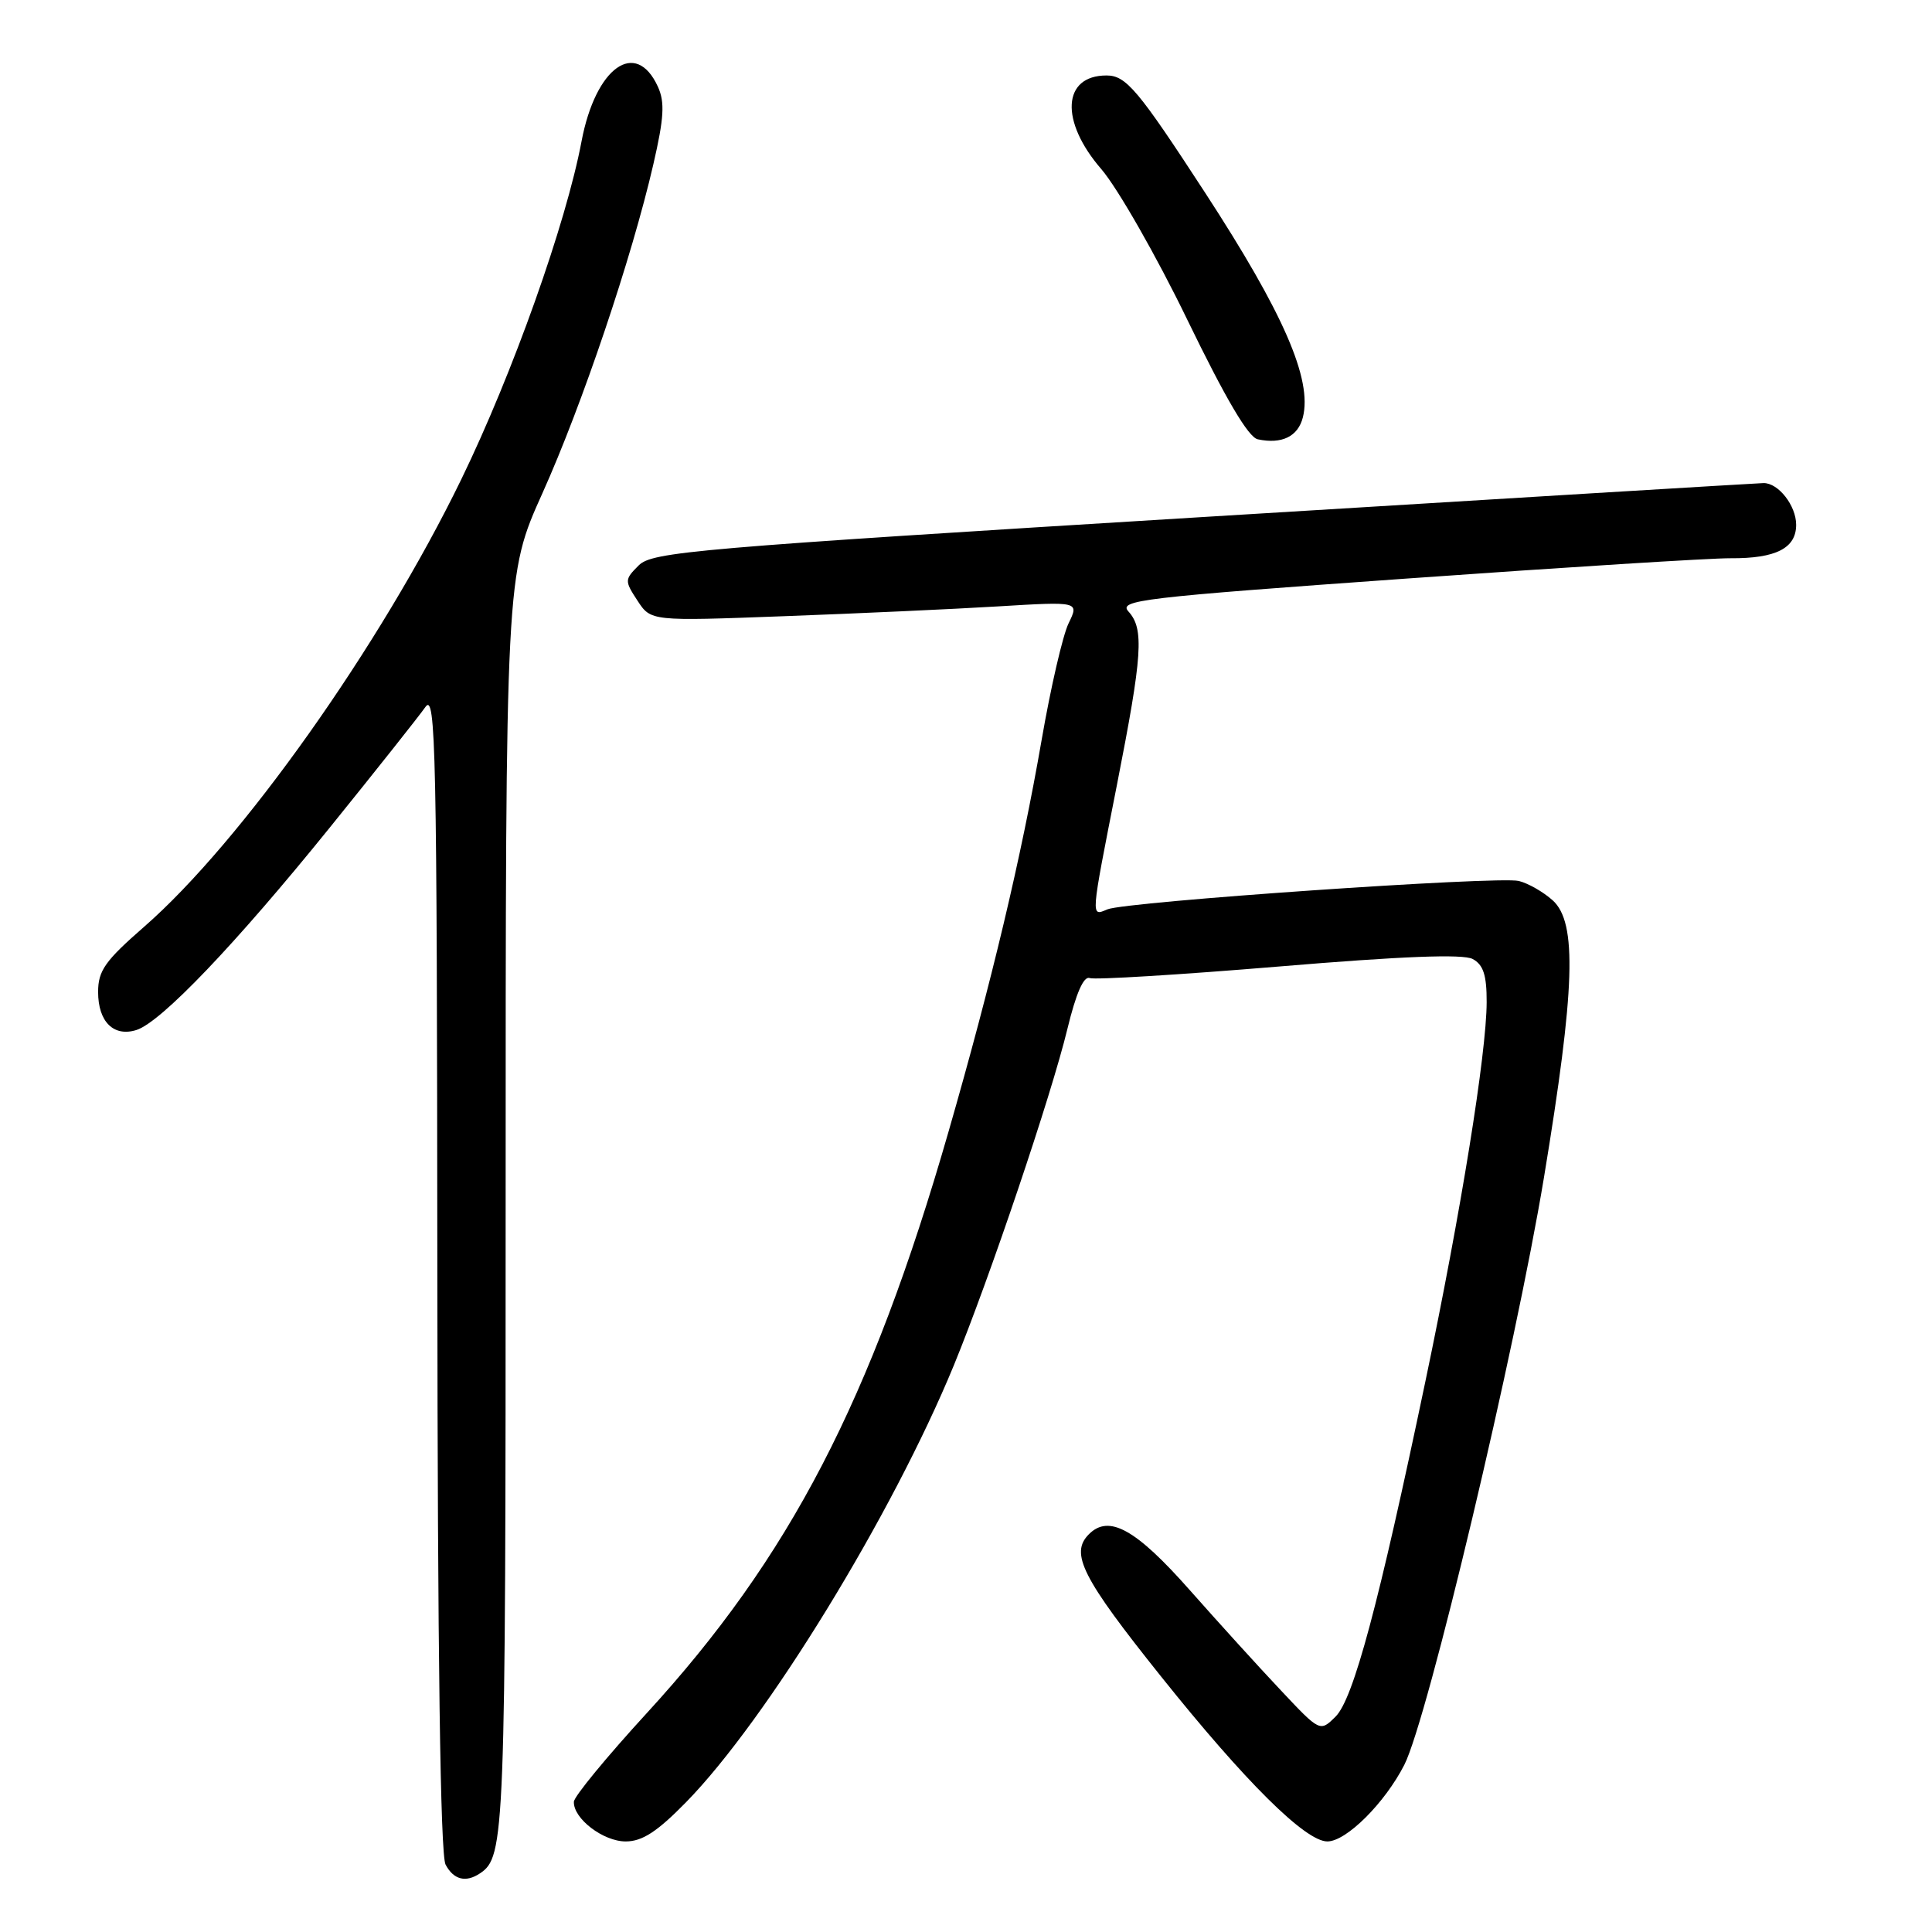 <?xml version="1.0" encoding="UTF-8" standalone="no"?>
<!DOCTYPE svg PUBLIC "-//W3C//DTD SVG 1.1//EN" "http://www.w3.org/Graphics/SVG/1.1/DTD/svg11.dtd" >
<svg xmlns="http://www.w3.org/2000/svg" xmlns:xlink="http://www.w3.org/1999/xlink" version="1.1" viewBox="0 0 256 256">
 <g >
 <path fill="currentColor"
d=" M 63.60 248.23 C 66.90 246.03 67.00 243.52 67.00 159.66 C 67.00 76.18 67.00 76.18 71.88 65.34 C 77.14 53.64 83.71 34.18 86.57 21.78 C 87.99 15.62 88.11 13.55 87.18 11.50 C 84.26 5.09 78.92 8.90 77.06 18.71 C 75.00 29.63 67.93 49.51 61.13 63.50 C 50.40 85.58 31.97 111.57 19.09 122.81 C 13.93 127.31 13.00 128.62 13.00 131.44 C 13.00 135.39 15.06 137.43 18.08 136.48 C 21.35 135.44 31.20 125.12 43.68 109.68 C 49.82 102.08 55.53 94.88 56.37 93.68 C 57.74 91.72 57.90 99.17 57.95 168.32 C 57.98 219.25 58.35 245.78 59.04 247.07 C 60.11 249.08 61.72 249.49 63.60 248.23 Z  M 90.89 238.82 C 101.57 227.92 118.25 200.69 126.39 180.91 C 131.12 169.38 139.29 145.20 141.44 136.32 C 142.58 131.61 143.60 129.29 144.39 129.60 C 145.06 129.85 156.33 129.16 169.44 128.07 C 185.80 126.70 193.85 126.39 195.13 127.07 C 196.55 127.83 197.00 129.20 196.99 132.79 C 196.97 139.58 193.60 160.50 188.88 183.00 C 182.67 212.65 179.33 225.12 176.97 227.46 C 174.91 229.50 174.91 229.50 169.71 223.97 C 166.84 220.93 161.43 214.97 157.68 210.73 C 150.51 202.61 146.94 200.63 144.29 203.29 C 141.74 205.83 143.38 209.06 153.86 222.16 C 164.99 236.08 172.97 244.00 175.88 244.00 C 178.39 244.00 183.49 238.92 186.08 233.85 C 189.17 227.79 200.78 178.95 204.58 156.04 C 208.72 131.00 209.00 122.26 205.75 119.31 C 204.51 118.19 202.48 117.03 201.24 116.73 C 198.50 116.07 149.22 119.47 146.75 120.49 C 144.51 121.42 144.47 121.94 148.00 104.00 C 151.39 86.75 151.62 83.34 149.53 81.03 C 148.17 79.53 151.12 79.18 186.28 76.67 C 207.30 75.17 226.67 73.95 229.32 73.97 C 235.32 74.01 238.00 72.64 238.00 69.54 C 238.00 67.00 235.65 63.99 233.68 64.01 C 233.03 64.02 199.67 66.04 159.54 68.50 C 91.91 72.65 86.44 73.12 84.63 74.92 C 82.75 76.80 82.75 76.96 84.47 79.59 C 86.25 82.31 86.25 82.31 103.87 81.65 C 113.57 81.29 126.34 80.71 132.25 80.35 C 143.00 79.70 143.00 79.70 141.59 82.60 C 140.82 84.19 139.22 91.12 138.03 98.00 C 135.32 113.64 131.42 130.04 125.67 150.00 C 115.42 185.59 104.64 206.35 85.70 227.00 C 80.40 232.78 76.05 238.06 76.04 238.75 C 75.97 240.98 79.93 244.00 82.91 244.00 C 85.10 244.00 87.08 242.71 90.89 238.82 Z  M 172.64 55.29 C 173.90 50.27 170.08 41.50 159.66 25.50 C 150.80 11.89 149.21 10.00 146.62 10.00 C 140.76 10.00 140.42 16.05 145.93 22.41 C 148.08 24.91 153.22 33.89 157.33 42.38 C 162.39 52.81 165.41 57.95 166.66 58.21 C 169.85 58.89 172.00 57.84 172.64 55.29 Z "/>
</g>
</svg>